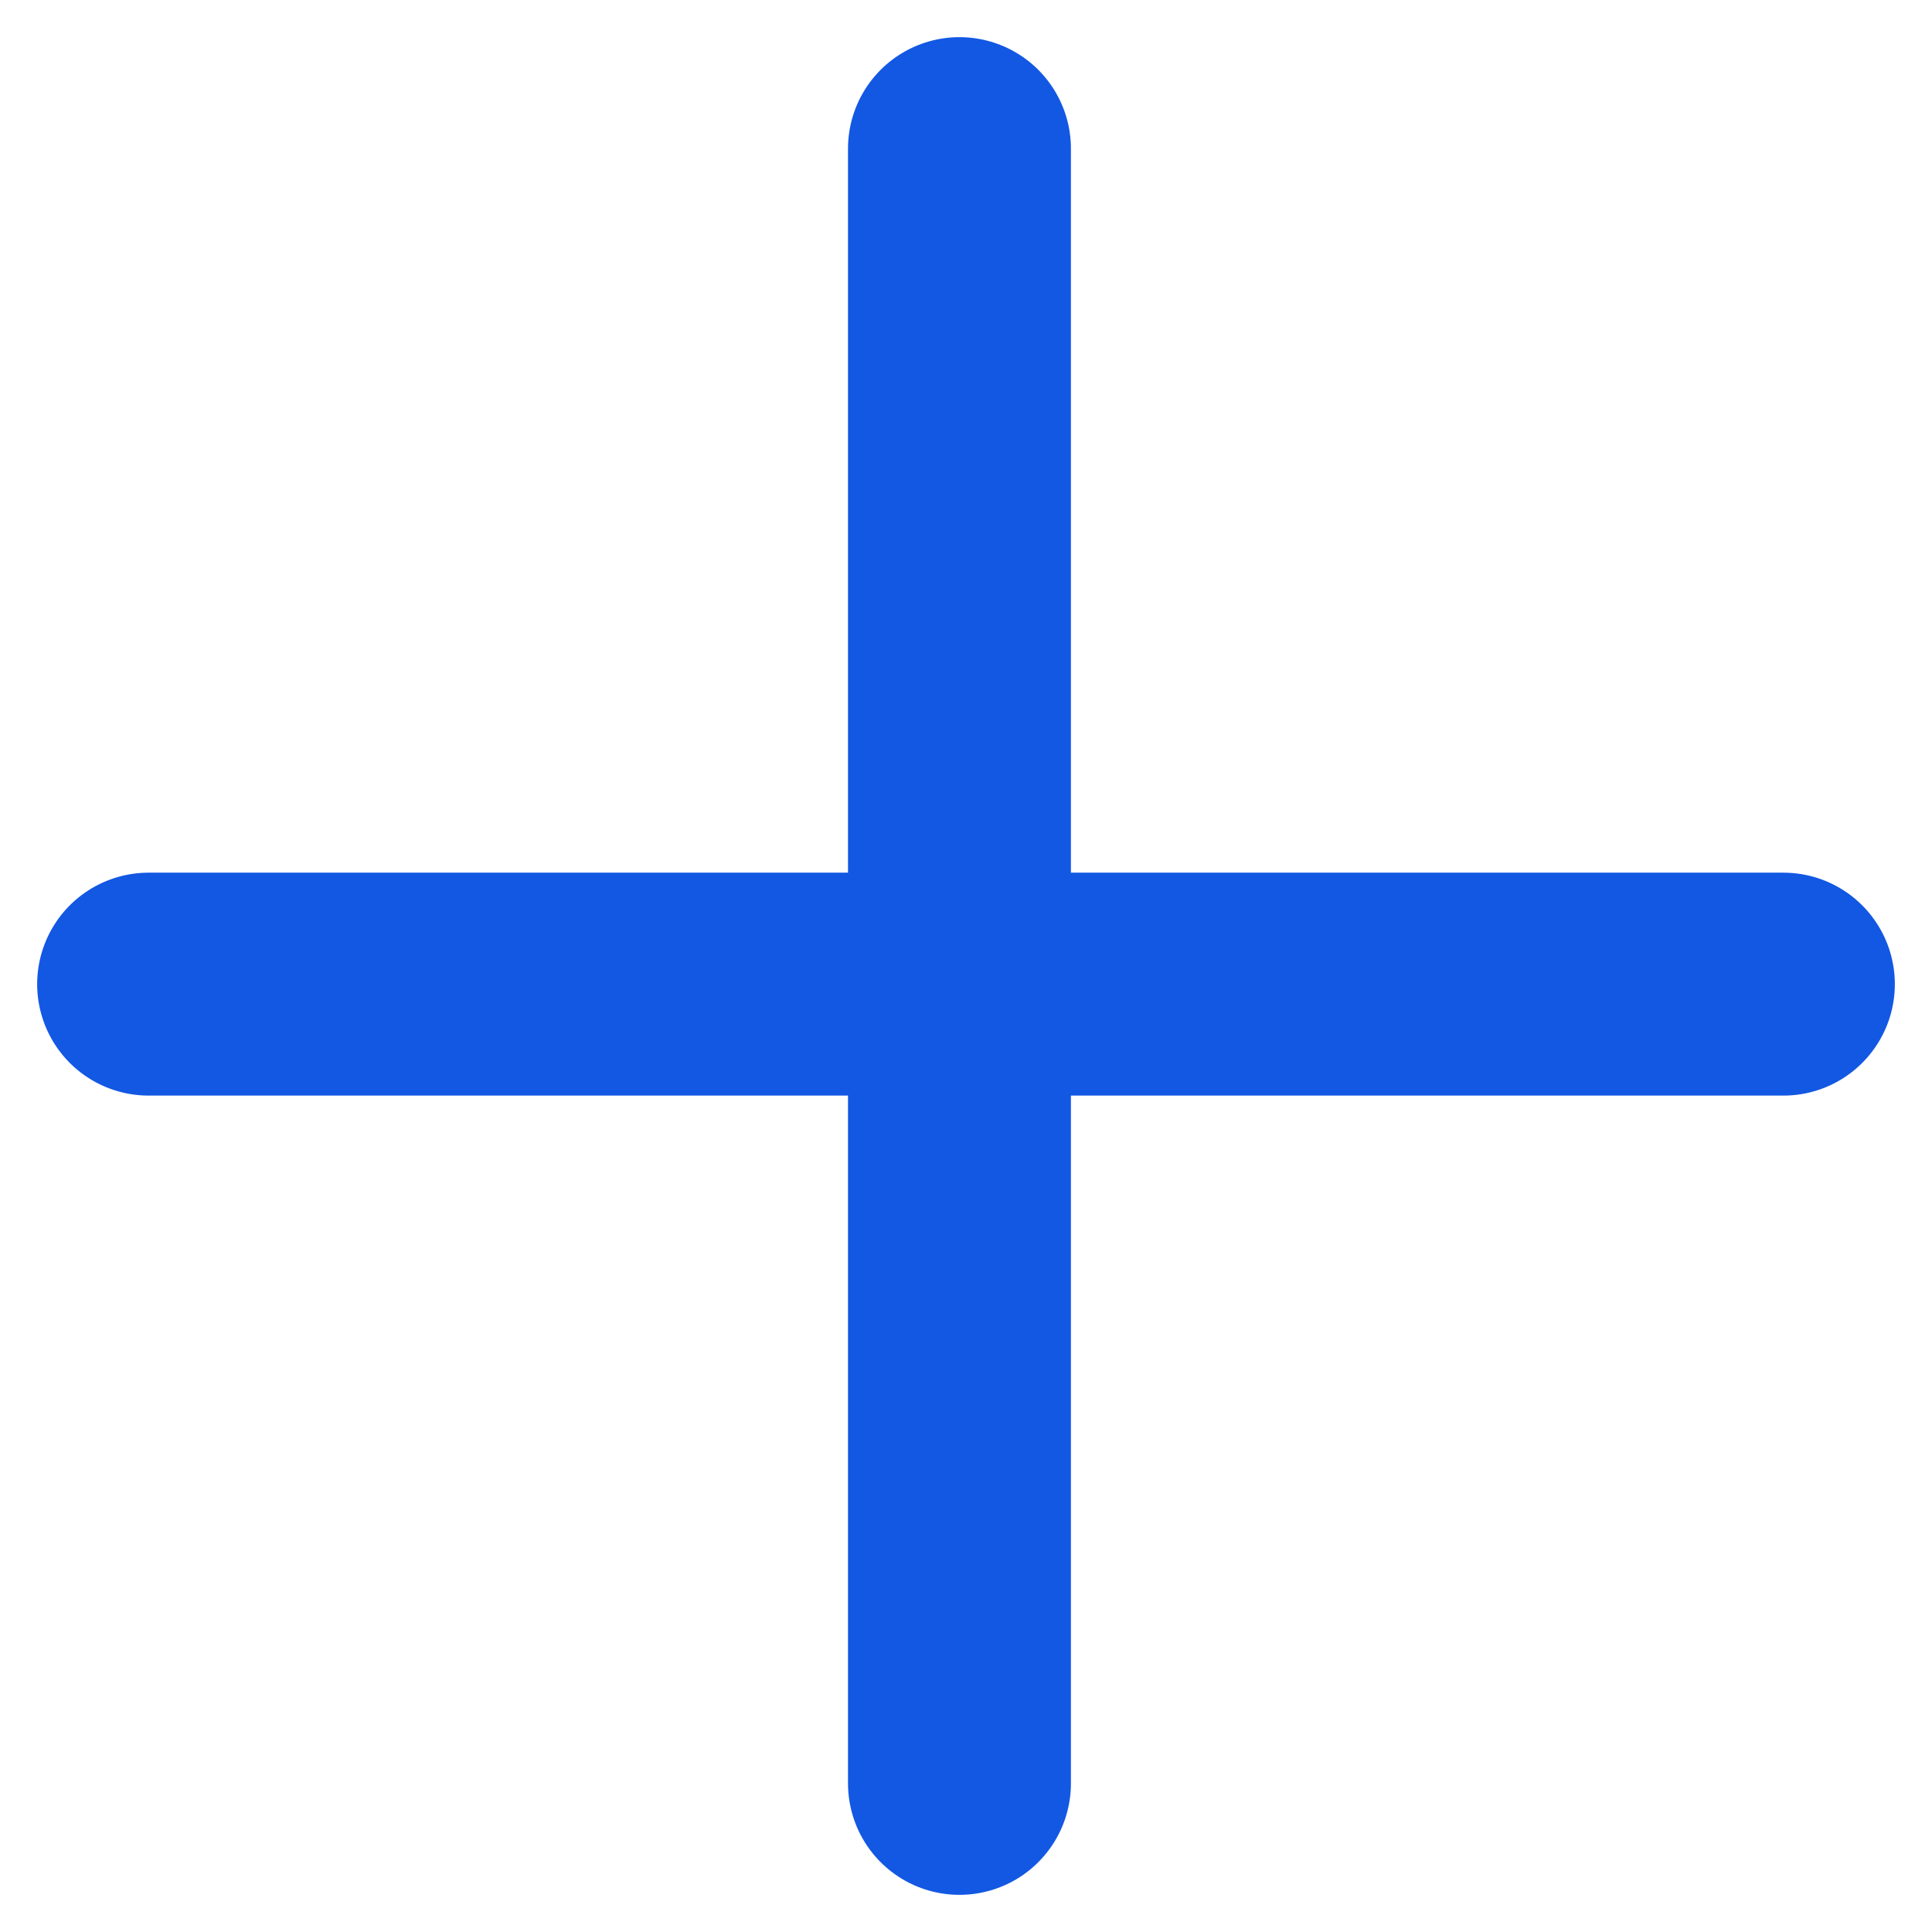 <svg width="26" height="26" viewBox="0 0 26 26" fill="none" xmlns="http://www.w3.org/2000/svg">
<path d="M12.912 2V24" stroke="#1358E3" stroke-width="3" stroke-linecap="round"/>
<path d="M2 13.244L24 13.244" stroke="#1358E3" stroke-width="3" stroke-linecap="round"/>
</svg>

